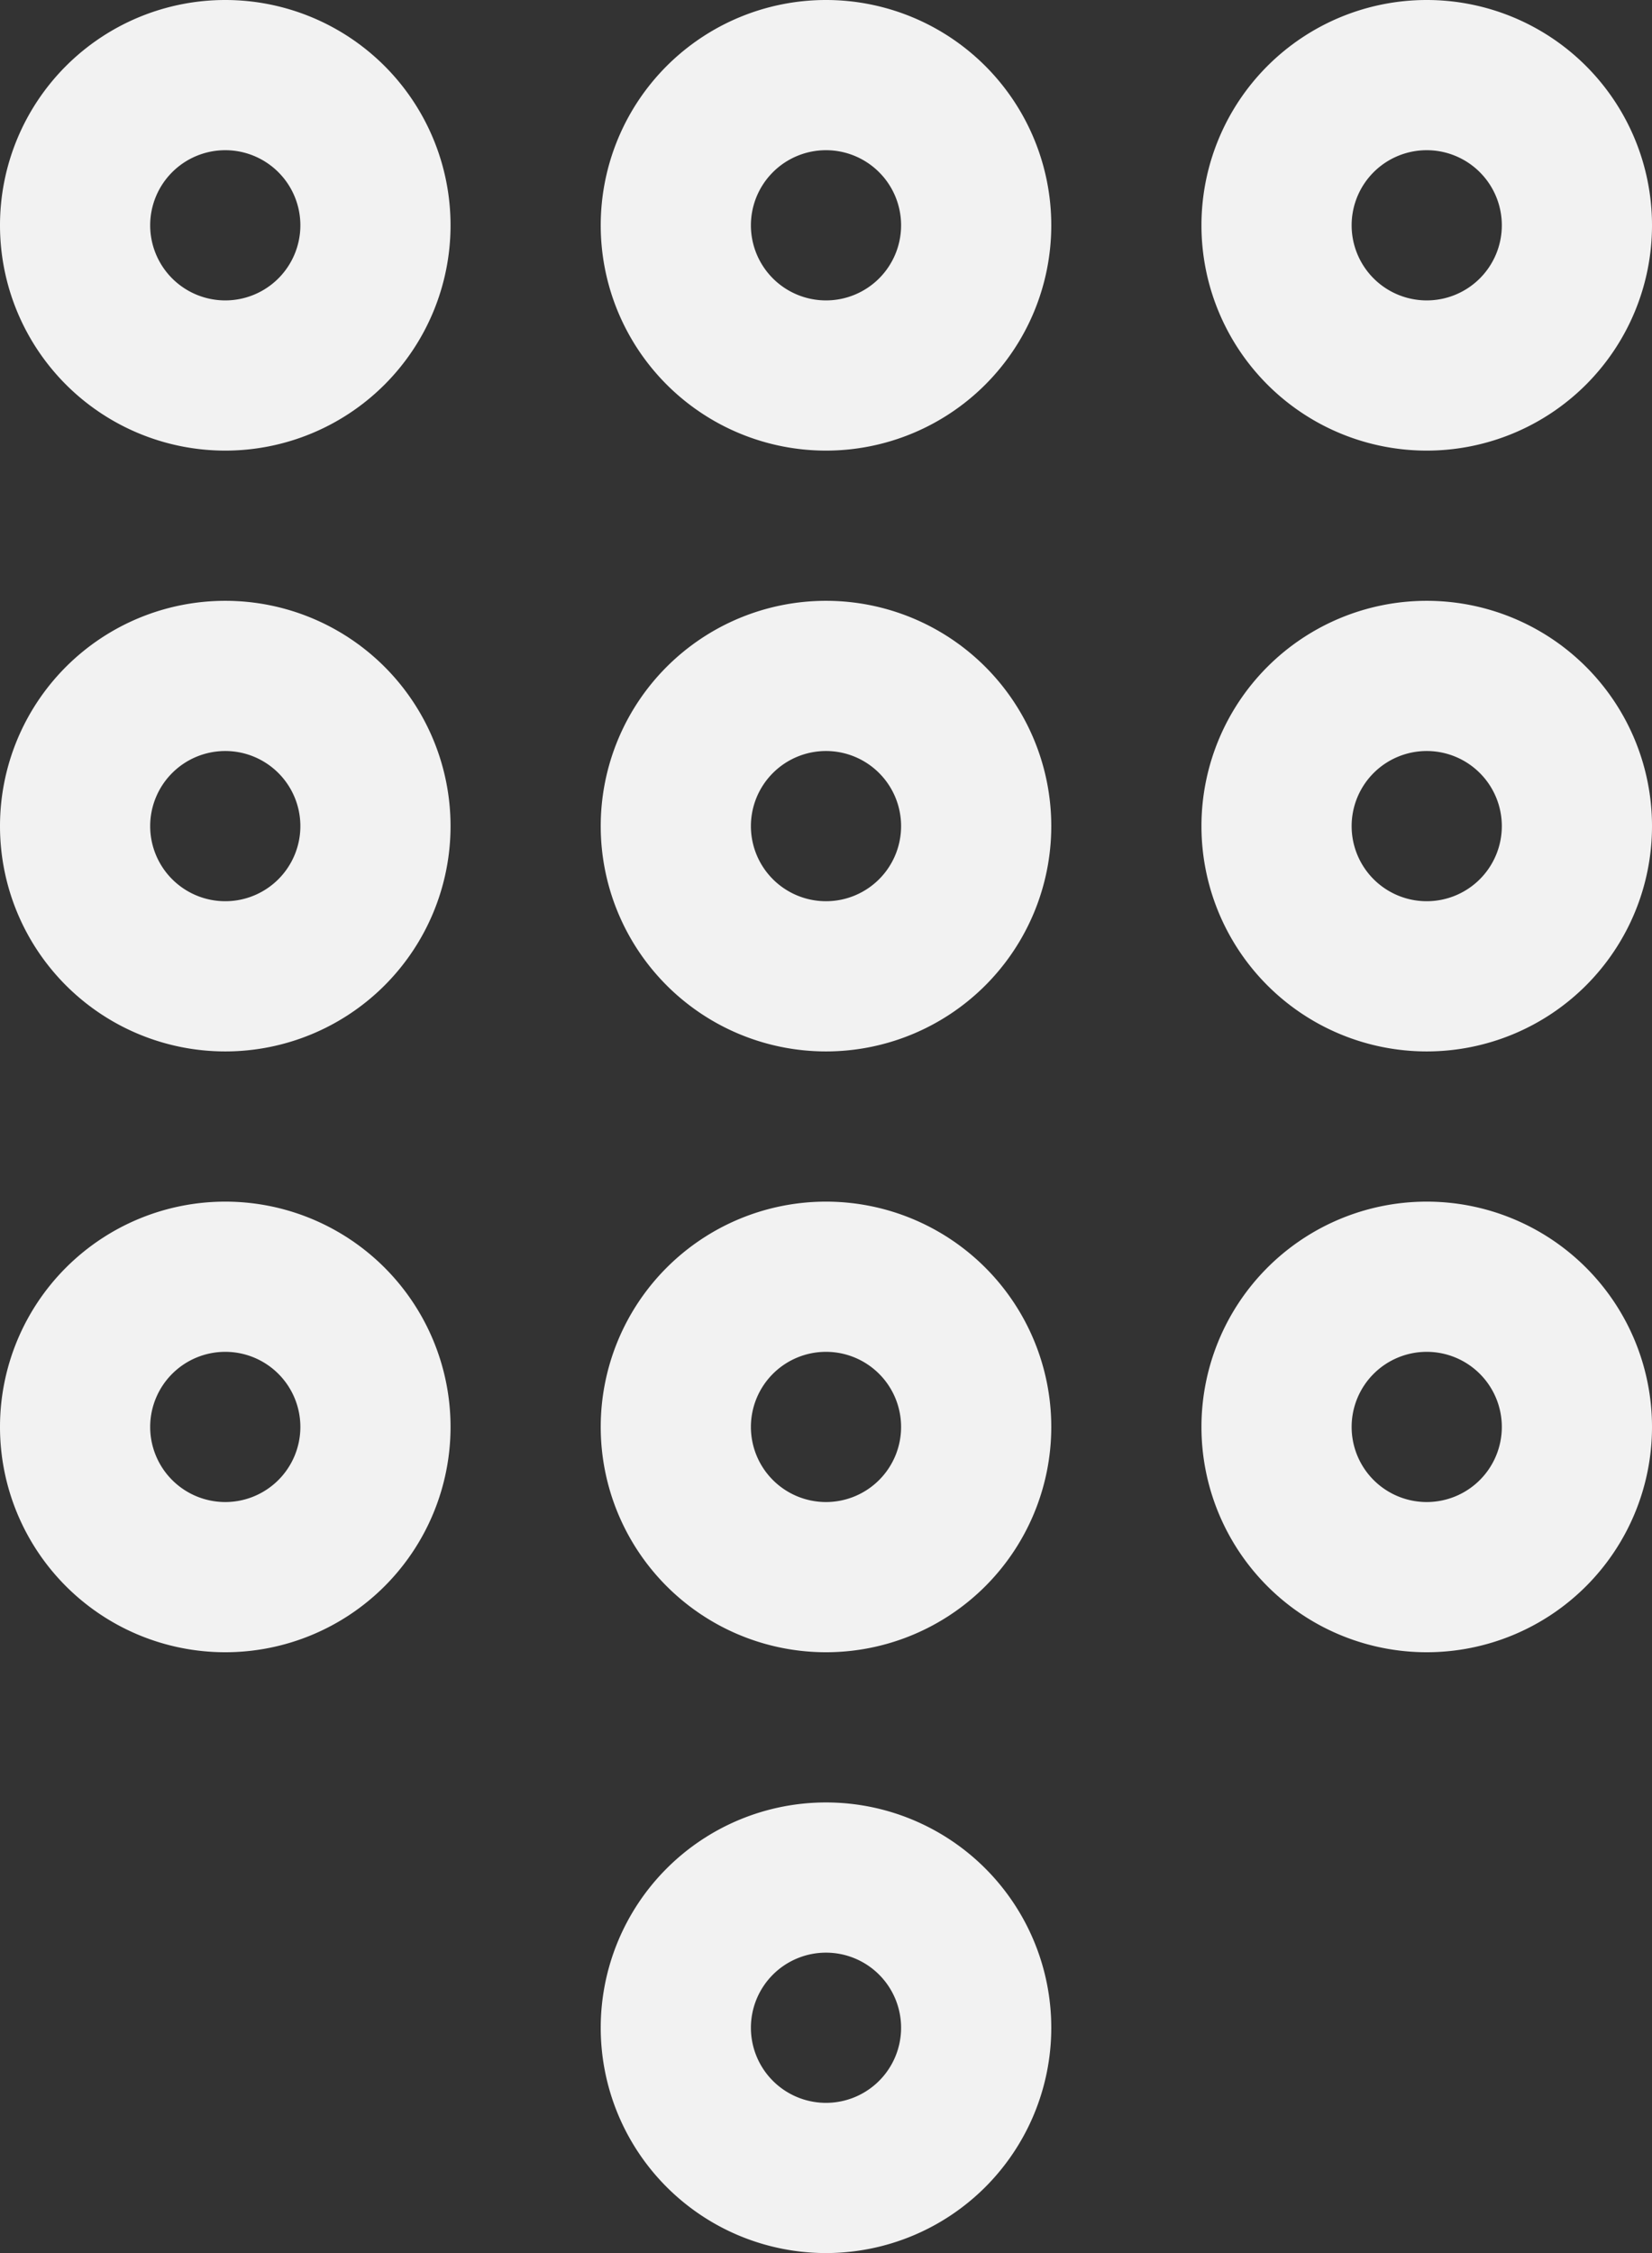 <svg xmlns="http://www.w3.org/2000/svg" width="352" height="480" viewBox="0 0 352 480"><rect x="0" y="0" width="352" height="480" fill="#333333" stroke="none"/><g transform="translate(-73 -16)"><path d="M121,16a48,48,0,1,0,48,48,48,48,0,0,0-48-48Zm0,64a16,16,0,1,1,16-16,16,16,0,0,1-16,16Z" fill="#f2f2f2"/><path d="M249,16a48,48,0,1,0,48,48,48,48,0,0,0-48-48Zm0,64a16,16,0,1,1,16-16,16,16,0,0,1-16,16Z" fill="#f2f2f2"/><path d="M377,112a48,48,0,1,0-48-48,48,48,0,0,0,48,48Zm0-64a16,16,0,1,1-16,16A16,16,0,0,1,377,48Z" fill="#f2f2f2"/><path d="M121,144a48,48,0,1,0,48,48,48,48,0,0,0-48-48Zm0,64a16,16,0,1,1,16-16,16,16,0,0,1-16,16Z" fill="#f2f2f2"/><path d="M249,144a48,48,0,1,0,48,48,48,48,0,0,0-48-48Zm0,64a16,16,0,1,1,16-16,16,16,0,0,1-16,16Z" fill="#f2f2f2"/><path d="M377,144a48,48,0,1,0,48,48,48,48,0,0,0-48-48Zm0,64a16,16,0,1,1,16-16,16,16,0,0,1-16,16Z" fill="#f2f2f2"/><path d="M121,272a48,48,0,1,0,48,48A48,48,0,0,0,121,272Zm0,64a16,16,0,1,1,16-16A16,16,0,0,1,121,336Z" fill="#f2f2f2"/><path d="M249,272a48,48,0,1,0,48,48A48,48,0,0,0,249,272Zm0,64a16,16,0,1,1,16-16A16,16,0,0,1,249,336Z" fill="#f2f2f2"/><path d="M377,272a48,48,0,1,0,48,48A48,48,0,0,0,377,272Zm0,64a16,16,0,1,1,16-16,16,16,0,0,1-16,16Z" fill="#f2f2f2"/><path d="M249,400a48,48,0,1,0,48,48A48,48,0,0,0,249,400Zm0,64a16,16,0,1,1,16-16,16,16,0,0,1-16,16Z" fill="#f2f2f2"/></g></svg>